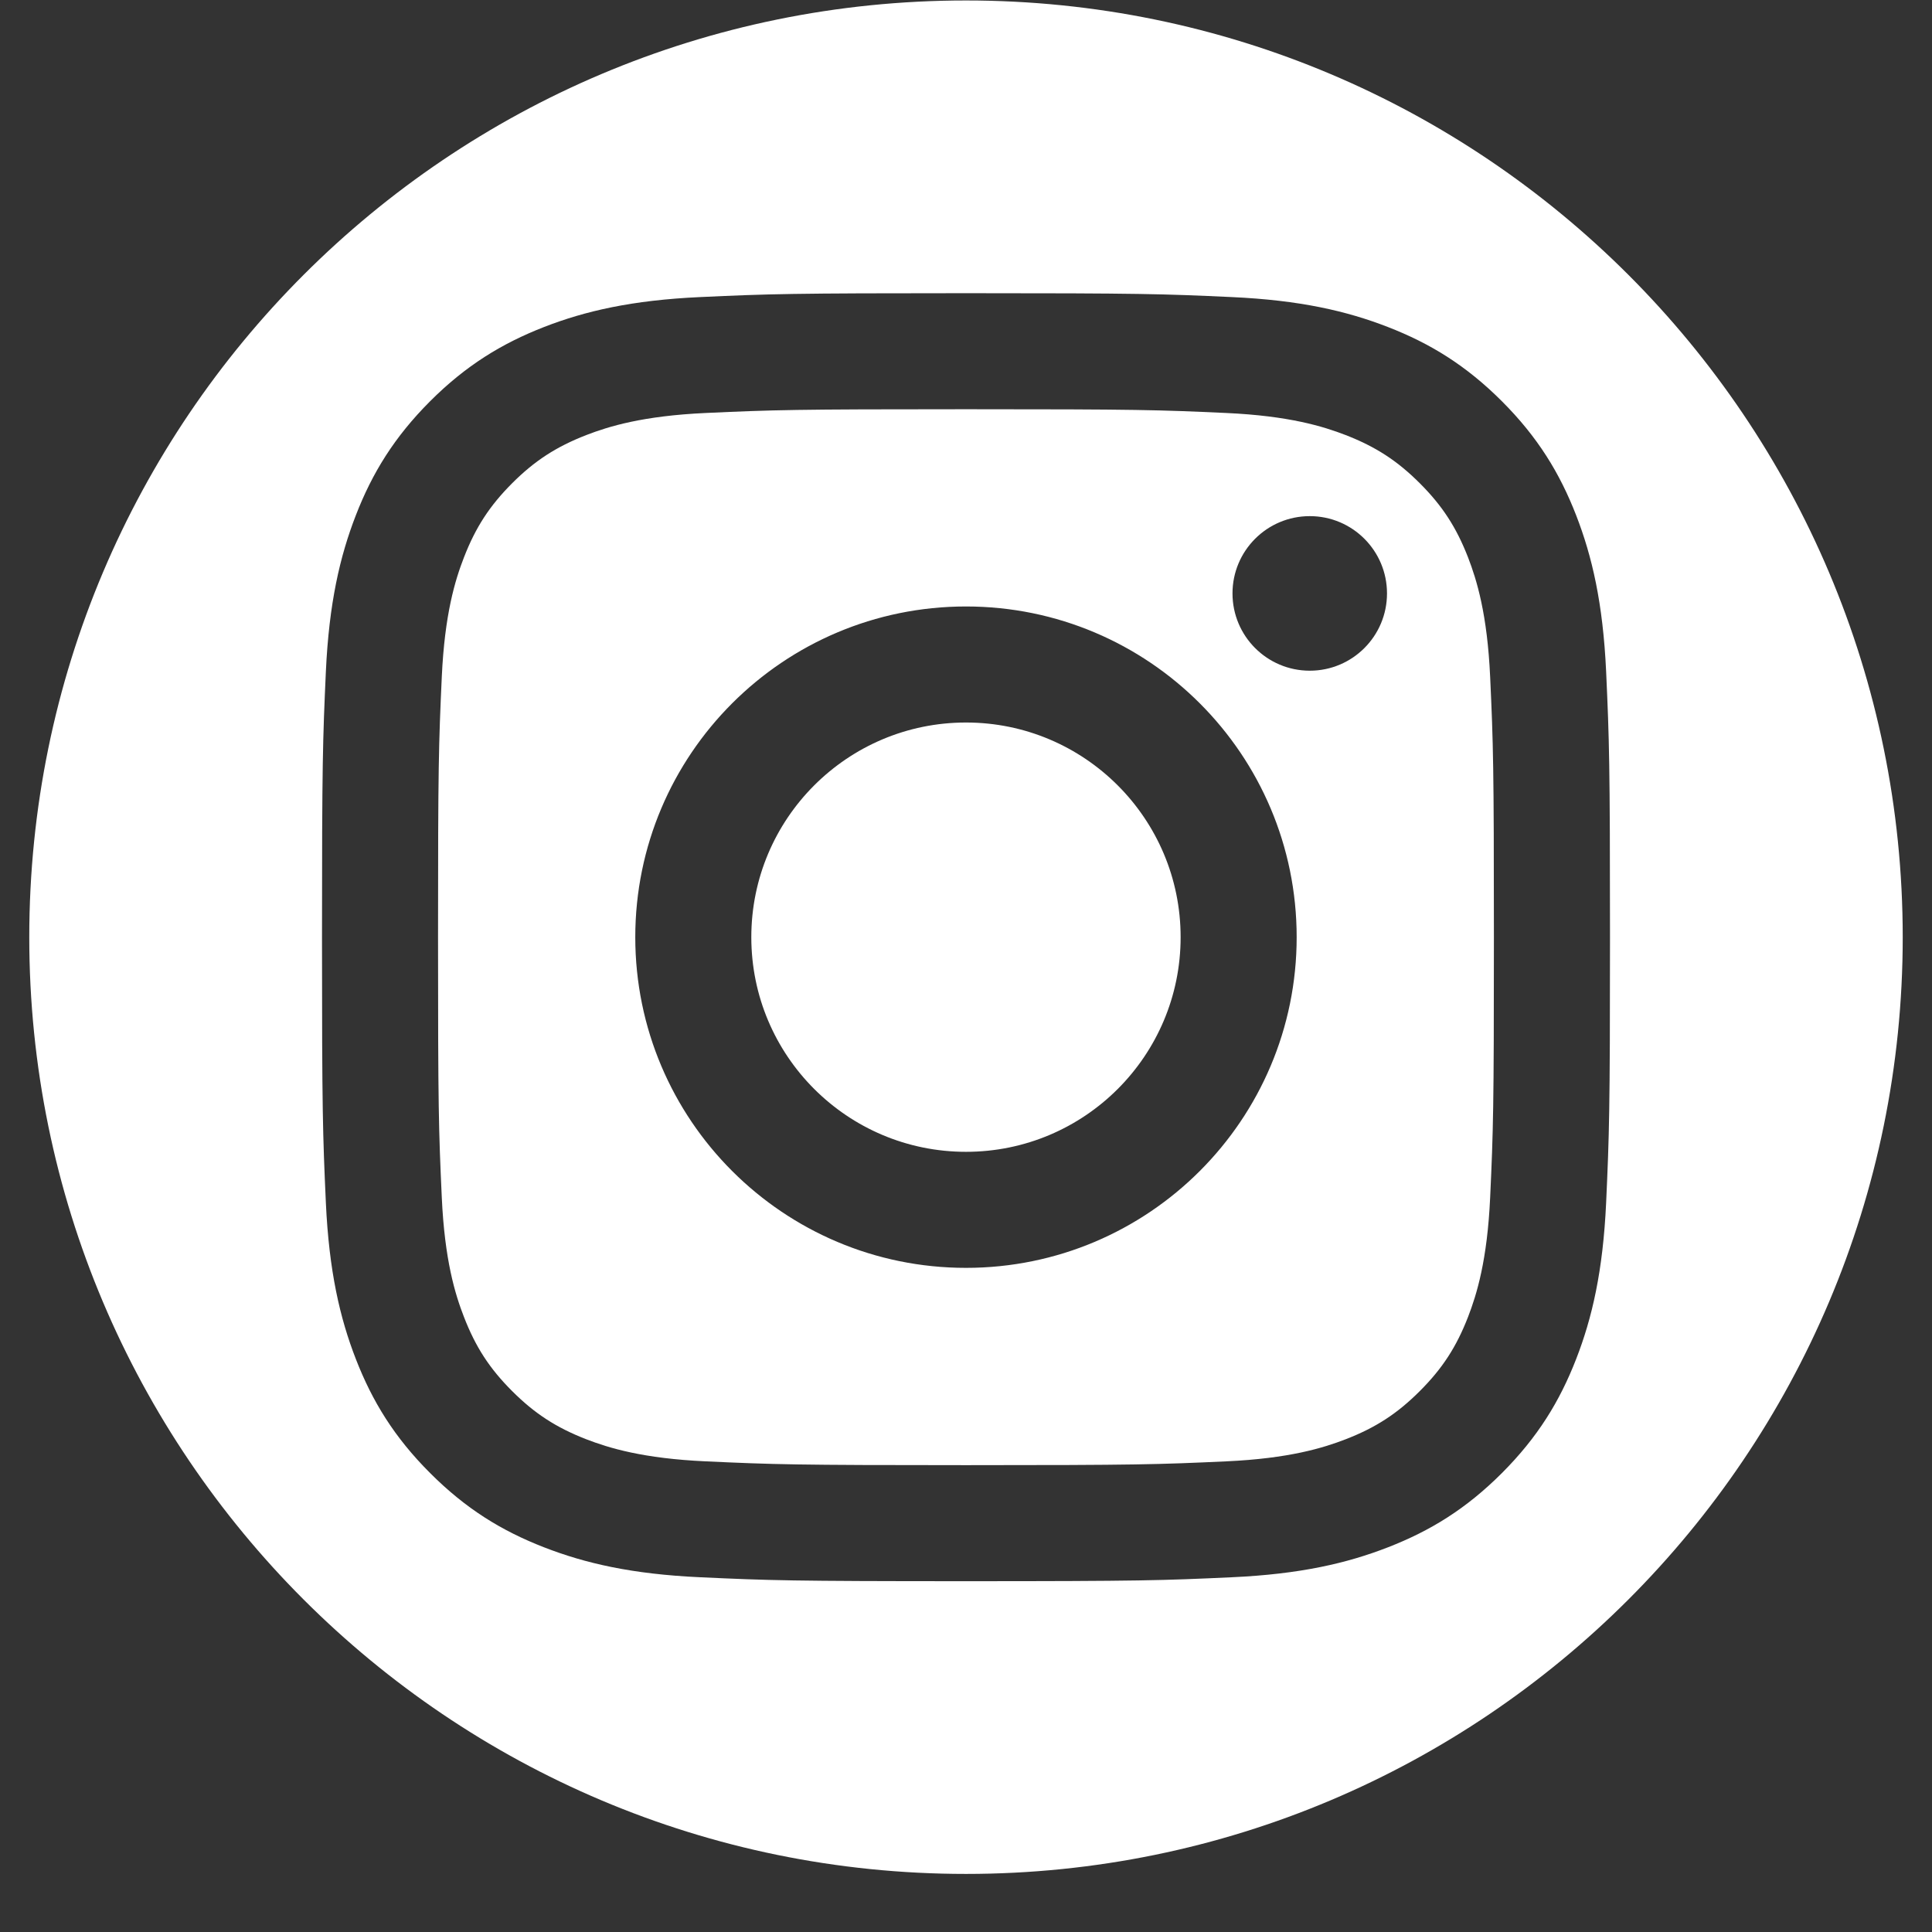 <svg width="33" height="33" viewBox="0 0 33 33" fill="none" xmlns="http://www.w3.org/2000/svg">
<rect x="0" y="0" width="33" height="33" fill="#333333" stroke="none"/>
<path fill-rule="evenodd" clip-rule="evenodd" d="M32.5 16.008C32.5 24.844 25.337 32.008 16.5 32.008C7.663 32.008 0.5 24.844 0.5 16.008C0.5 7.171 7.663 0.008 16.5 0.008C25.337 0.008 32.5 7.171 32.5 16.008ZM16.5 6.99C19.437 6.99 19.784 7.001 20.944 7.054C22.017 7.103 22.599 7.282 22.987 7.432C23.5 7.632 23.867 7.87 24.252 8.255C24.637 8.64 24.875 9.007 25.075 9.52C25.225 9.908 25.404 10.49 25.453 11.563C25.506 12.722 25.517 13.07 25.517 16.008C25.517 18.945 25.506 19.292 25.453 20.453C25.404 21.525 25.225 22.107 25.075 22.495C24.875 23.009 24.637 23.375 24.252 23.76C23.867 24.145 23.5 24.384 22.987 24.583C22.599 24.733 22.017 24.912 20.944 24.961C19.785 25.014 19.437 25.026 16.5 25.026C13.562 25.026 13.214 25.014 12.055 24.961C10.982 24.912 10.4 24.733 10.012 24.583C9.499 24.383 9.132 24.145 8.747 23.76C8.362 23.375 8.124 23.009 7.925 22.495C7.774 22.107 7.595 21.525 7.546 20.453C7.493 19.293 7.482 18.945 7.482 16.008C7.482 13.07 7.493 12.723 7.546 11.563C7.595 10.49 7.774 9.908 7.925 9.52C8.124 9.007 8.363 8.64 8.747 8.255C9.132 7.87 9.499 7.632 10.012 7.432C10.4 7.282 10.982 7.103 12.055 7.054C13.215 7.001 13.562 6.99 16.5 6.99ZM16.5 5.008C13.512 5.008 13.137 5.02 11.964 5.074C10.794 5.127 9.994 5.313 9.294 5.585C8.571 5.867 7.957 6.243 7.346 6.854C6.735 7.466 6.358 8.079 6.078 8.802C5.806 9.502 5.62 10.302 5.566 11.472C5.513 12.646 5.5 13.02 5.5 16.008C5.5 18.995 5.513 19.37 5.566 20.543C5.62 21.714 5.806 22.513 6.078 23.213C6.359 23.936 6.735 24.55 7.347 25.161C7.958 25.773 8.571 26.149 9.295 26.43C9.994 26.702 10.794 26.888 11.965 26.941C13.138 26.995 13.513 27.008 16.5 27.008C19.487 27.008 19.862 26.995 21.035 26.941C22.206 26.888 23.006 26.702 23.705 26.43C24.429 26.149 25.042 25.773 25.654 25.161C26.265 24.549 26.641 23.936 26.922 23.213C27.194 22.514 27.38 21.714 27.434 20.543C27.487 19.37 27.5 18.995 27.5 16.008C27.5 13.02 27.487 12.646 27.434 11.472C27.38 10.302 27.194 9.502 26.922 8.802C26.641 8.079 26.265 7.465 25.654 6.854C25.042 6.242 24.429 5.866 23.705 5.585C23.005 5.313 22.205 5.127 21.035 5.074C19.862 5.02 19.487 5.008 16.5 5.008ZM16.5 10.359C13.38 10.359 10.851 12.888 10.851 16.008C10.851 19.127 13.38 21.656 16.5 21.656C19.619 21.656 22.148 19.127 22.148 16.008C22.148 12.888 19.619 10.359 16.5 10.359ZM16.5 19.674C14.474 19.674 12.833 18.032 12.833 16.008C12.833 13.982 14.475 12.341 16.5 12.341C18.524 12.341 20.166 13.983 20.166 16.008C20.166 18.033 18.525 19.674 16.5 19.674ZM23.691 10.136C23.691 10.865 23.101 11.456 22.372 11.456C21.642 11.456 21.052 10.865 21.052 10.136C21.052 9.407 21.642 8.816 22.372 8.816C23.101 8.816 23.691 9.407 23.691 10.136Z" fill="white"/>
</svg>
